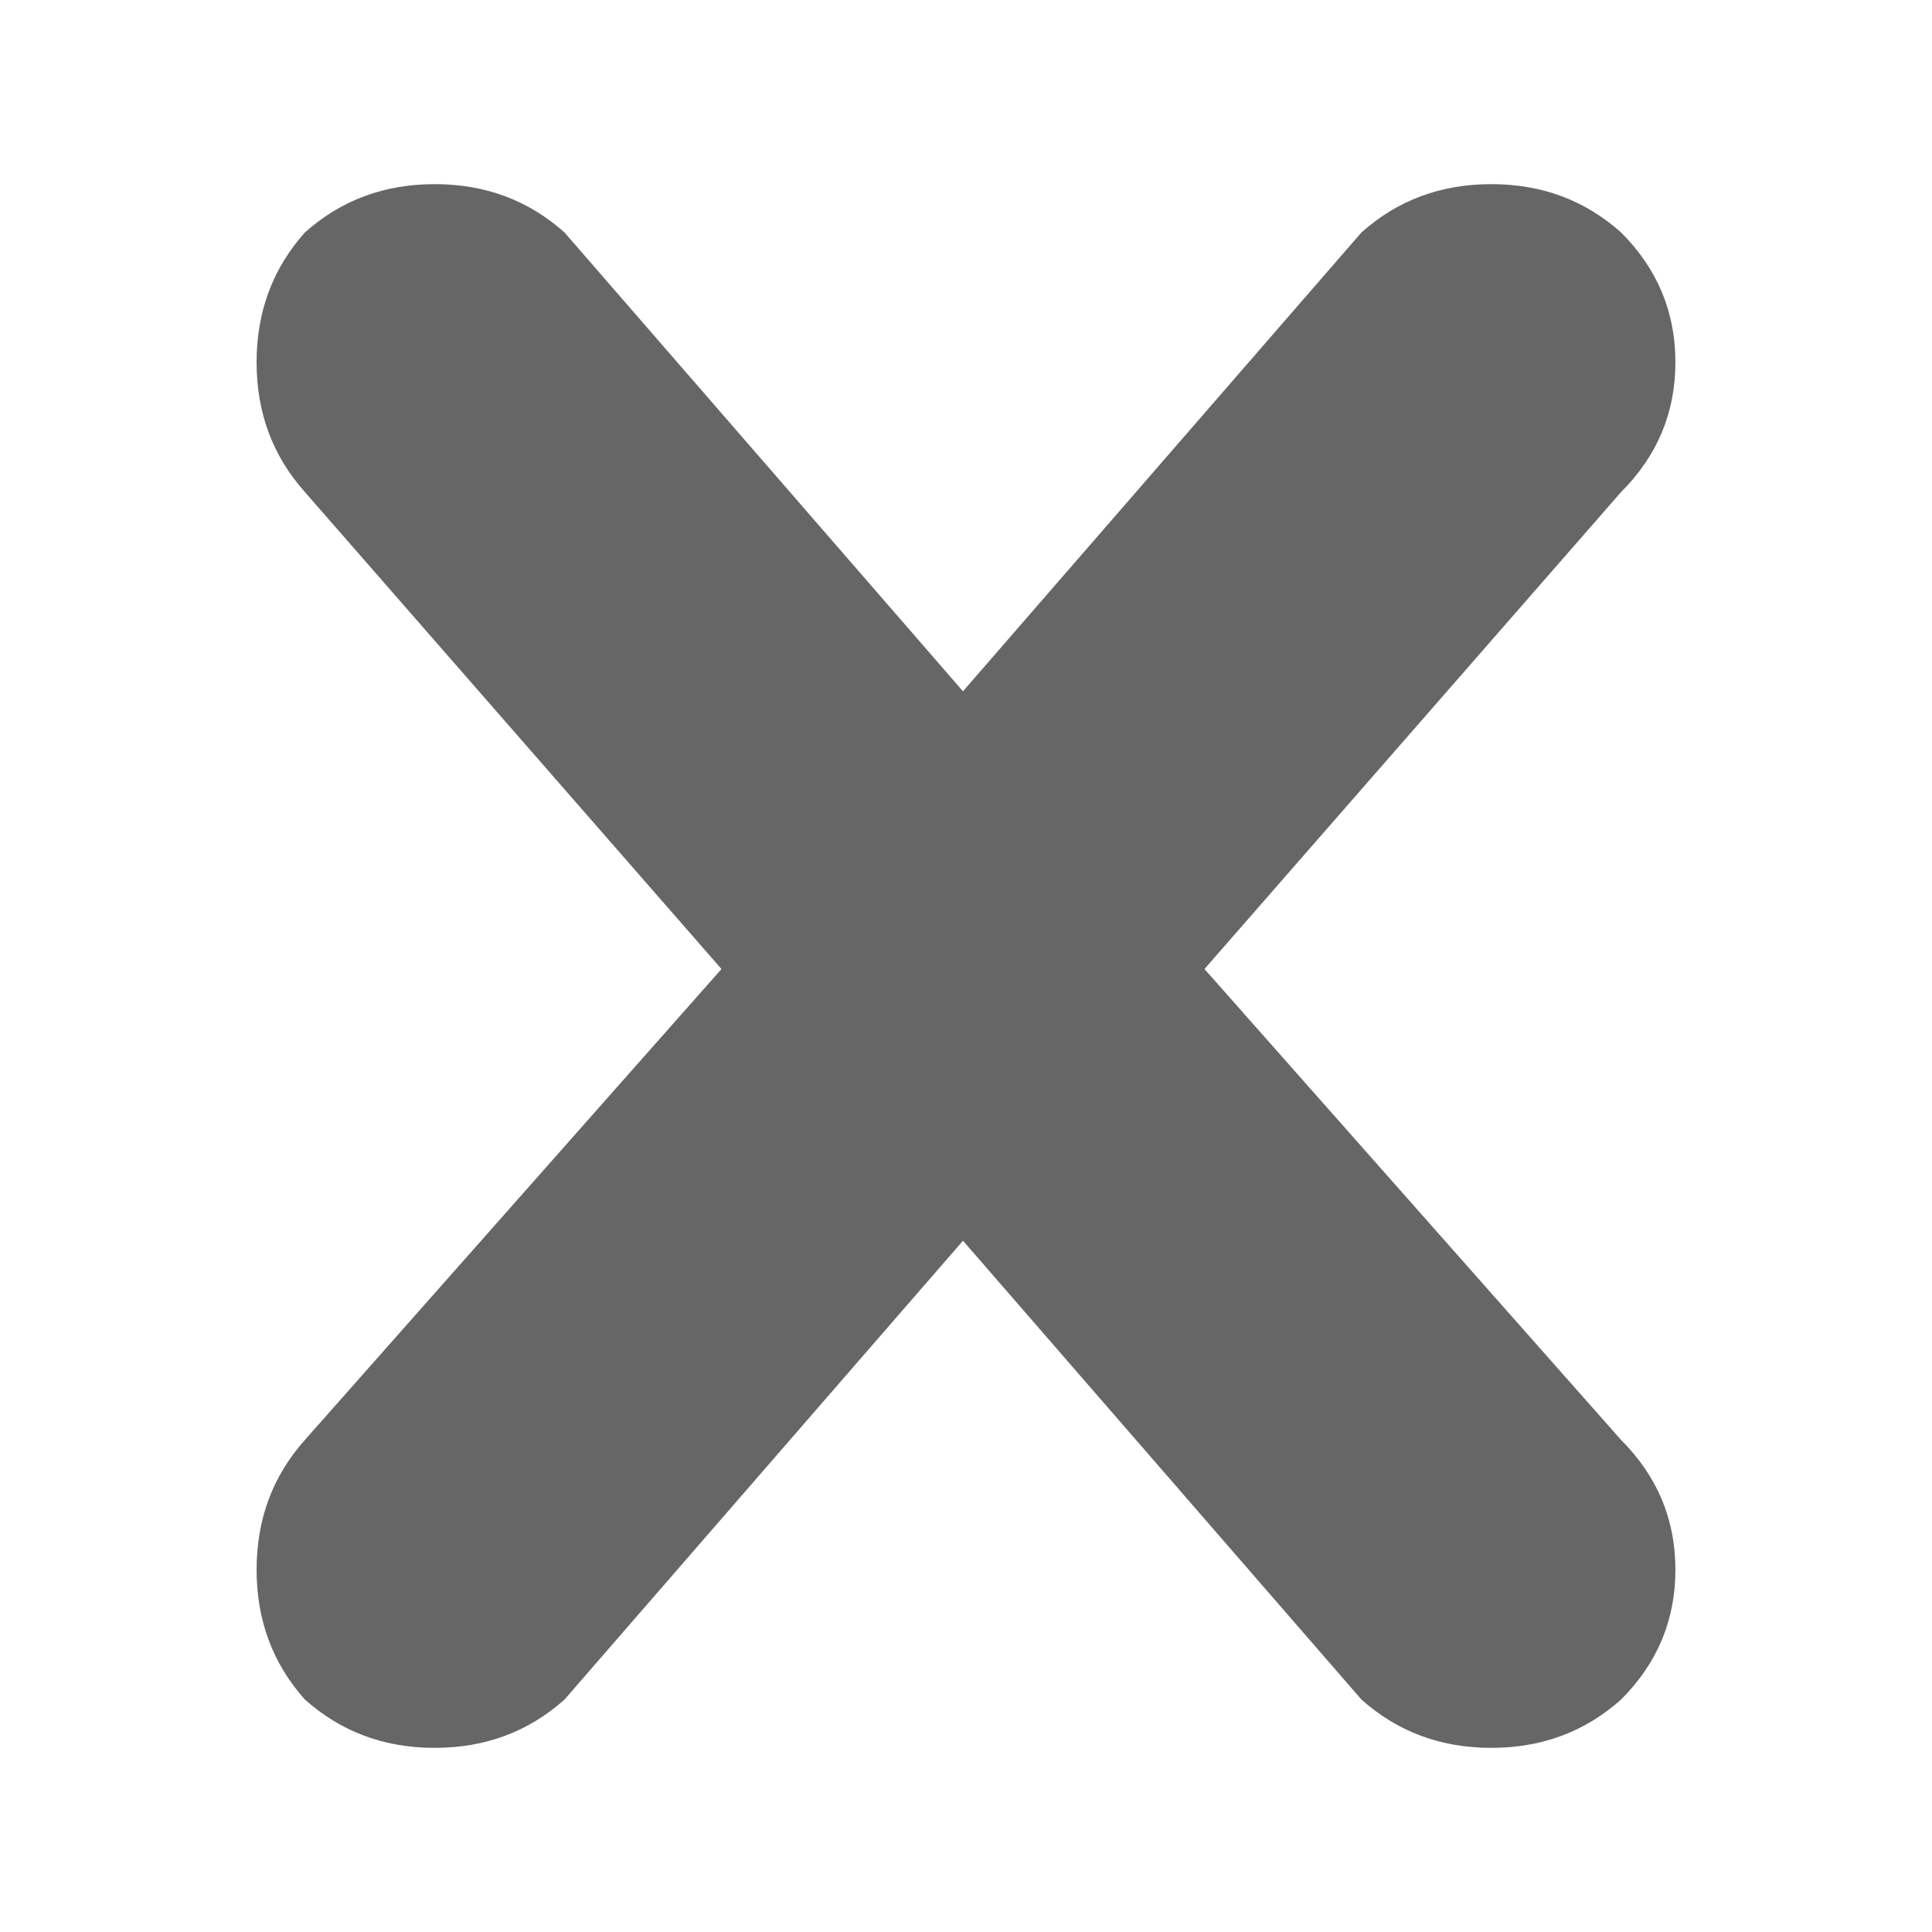 <svg enable-background="new 0 0 640 640" viewBox="0 0 640 640" xmlns="http://www.w3.org/2000/svg">
<path d="m399 321 138-158c12-12 18-26.3 18-43s-6-31-18-43c-12-10.7-26.3-16-43-16s-31 5.3-43 16l-132 152-132-152c-12-10.7-26.3-16-43-16s-31 5.3-43 16c-10.7 12-16 26.3-16 43s5.3 31 16 43l138 158-138 156c-10.7 12-16 26.3-16 43s5.3 31 16 43c12 10.7 26.3 16 43 16s31-5.3 43-16l132-152 132 152c12 10.7 26.3 16 43 16s31-5.3 43-16c12-12 18-26.3 18-43s-6-31-18-43z" fill="#666"/></svg>
